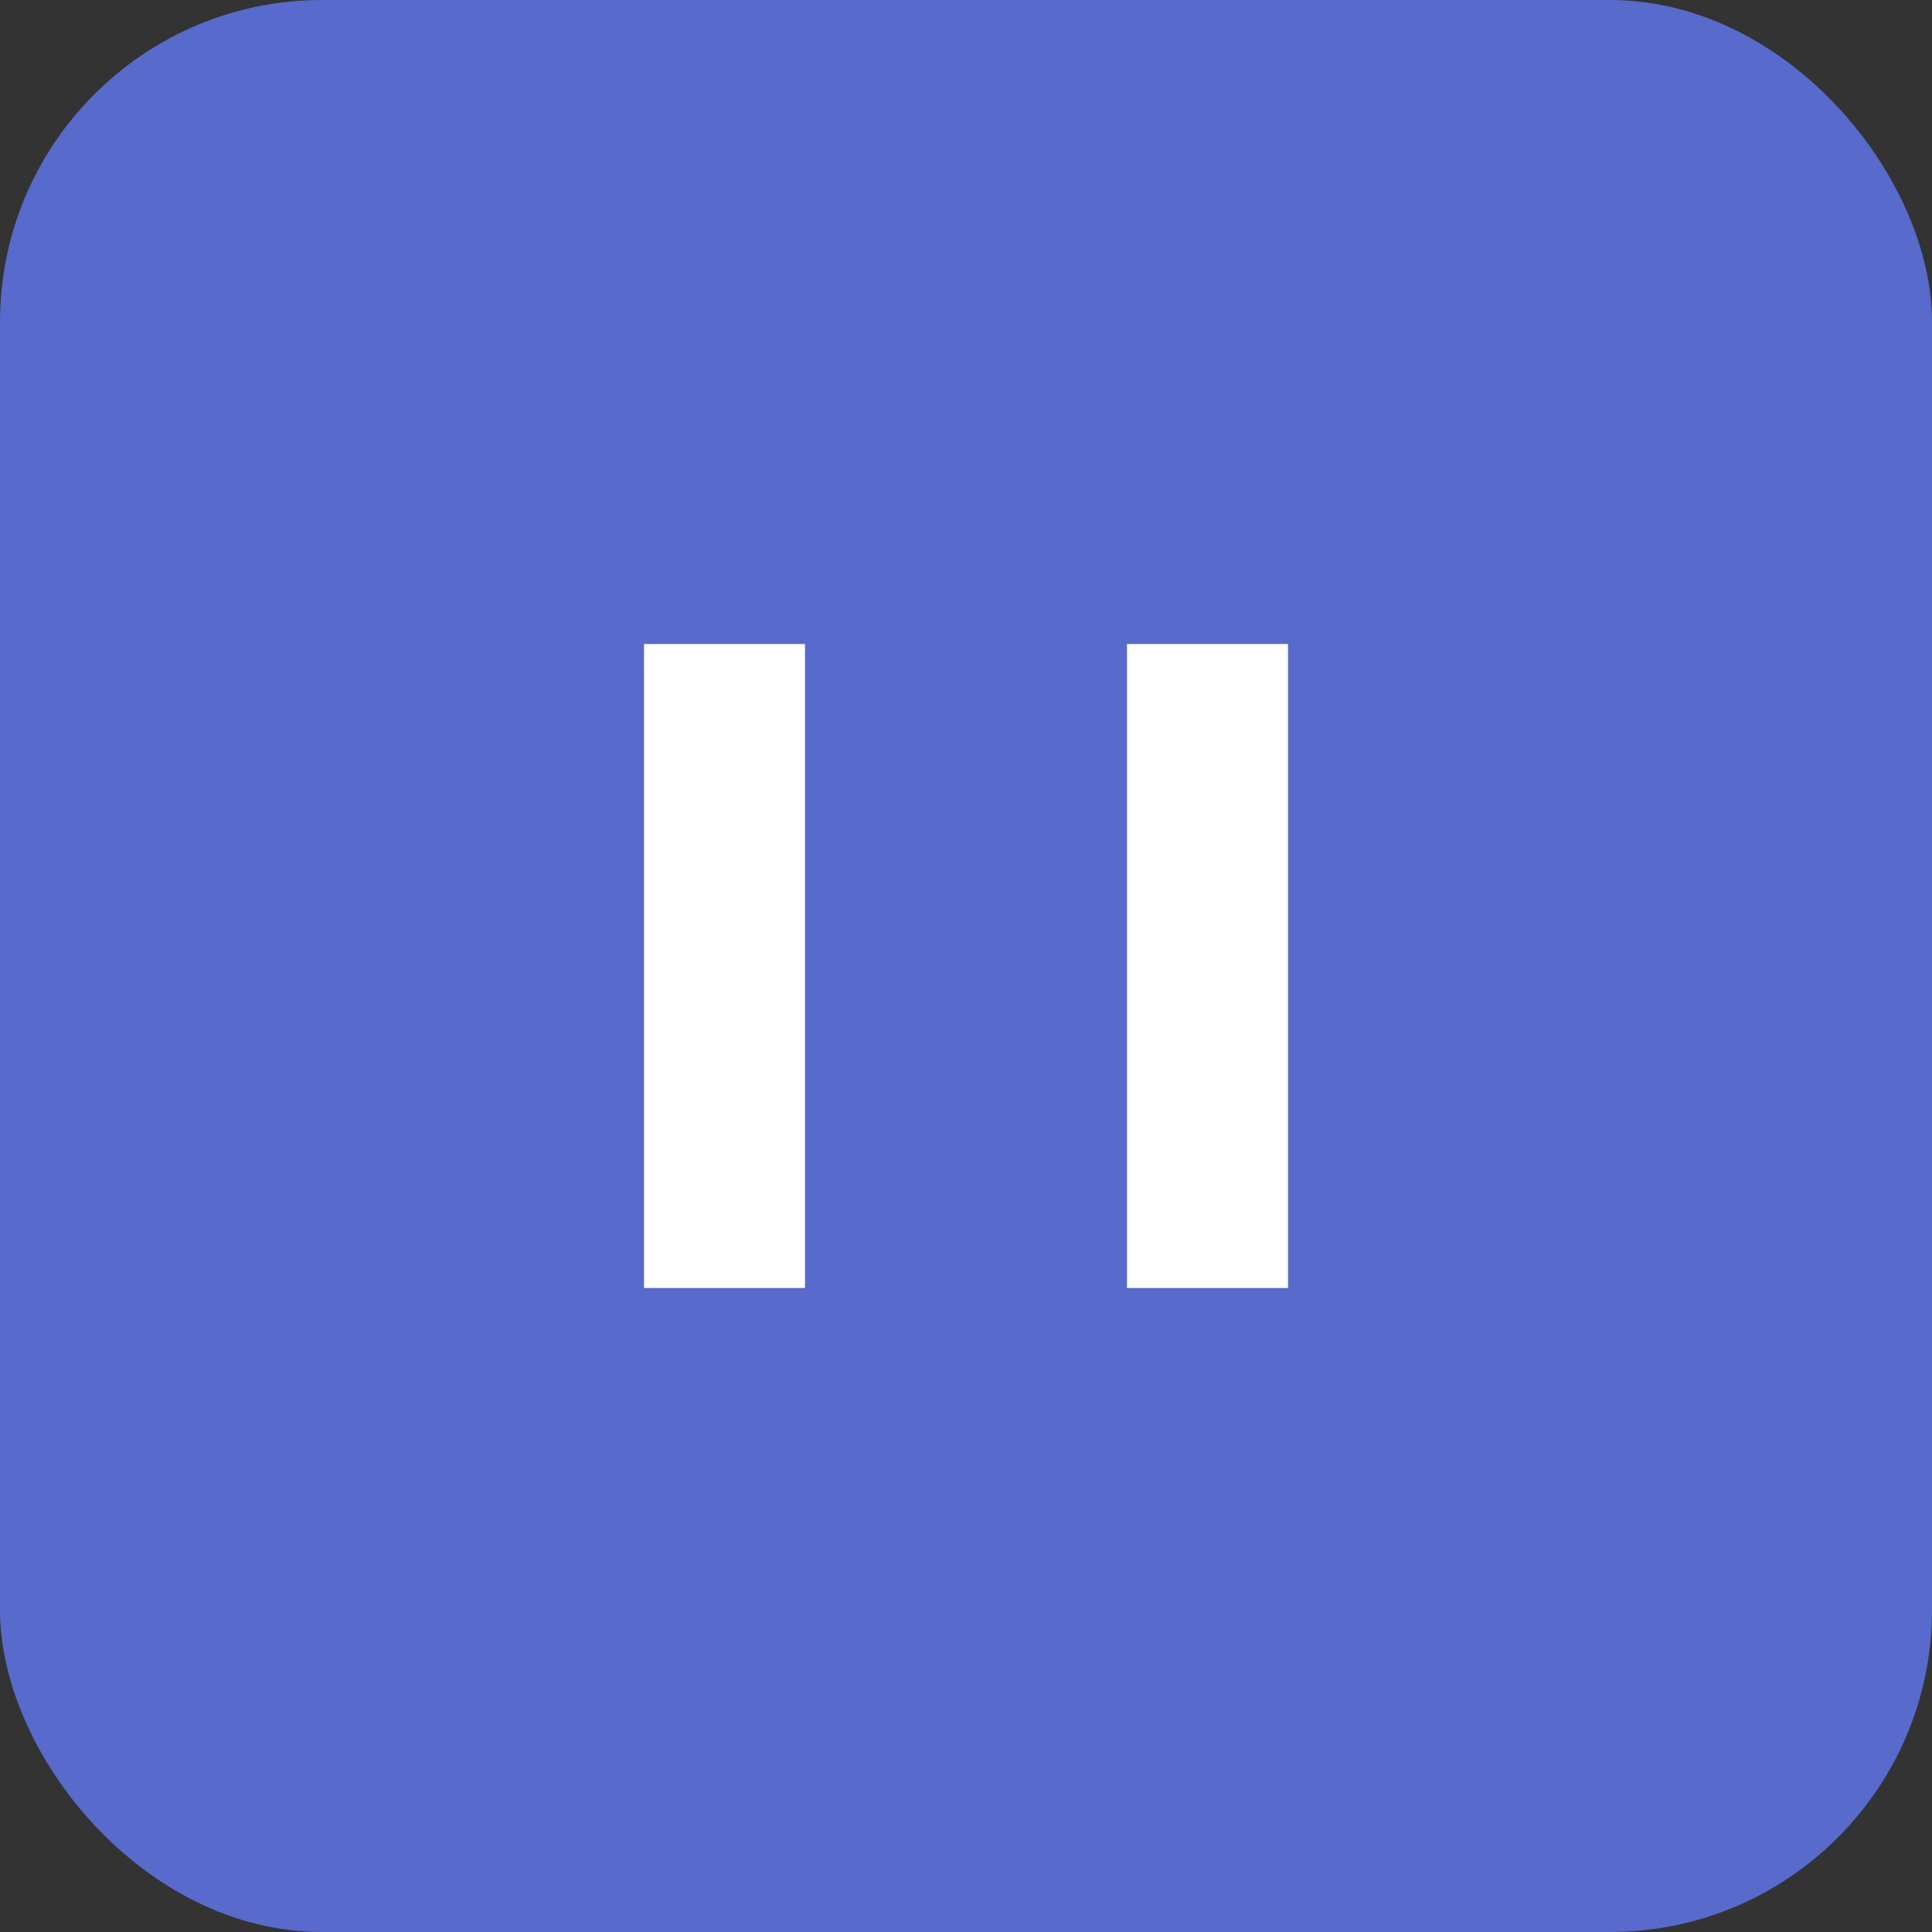 <svg xmlns="http://www.w3.org/2000/svg" width="24" height="24" viewBox="0 0 24 24">
    <rect x="0" y="0" width="24" height="24" fill="#333333" stroke="none"/>
    <rect width="24" height="24" rx="4" style="fill:#586acb"/>
    <path transform="translate(8 8)" style="fill:#fff" d="M0 0h2v8H0z"/>
    <path data-name="Rectangle Copy" transform="translate(14 8)" style="fill:#fff" d="M0 0h2v8H0z"/>
</svg>
